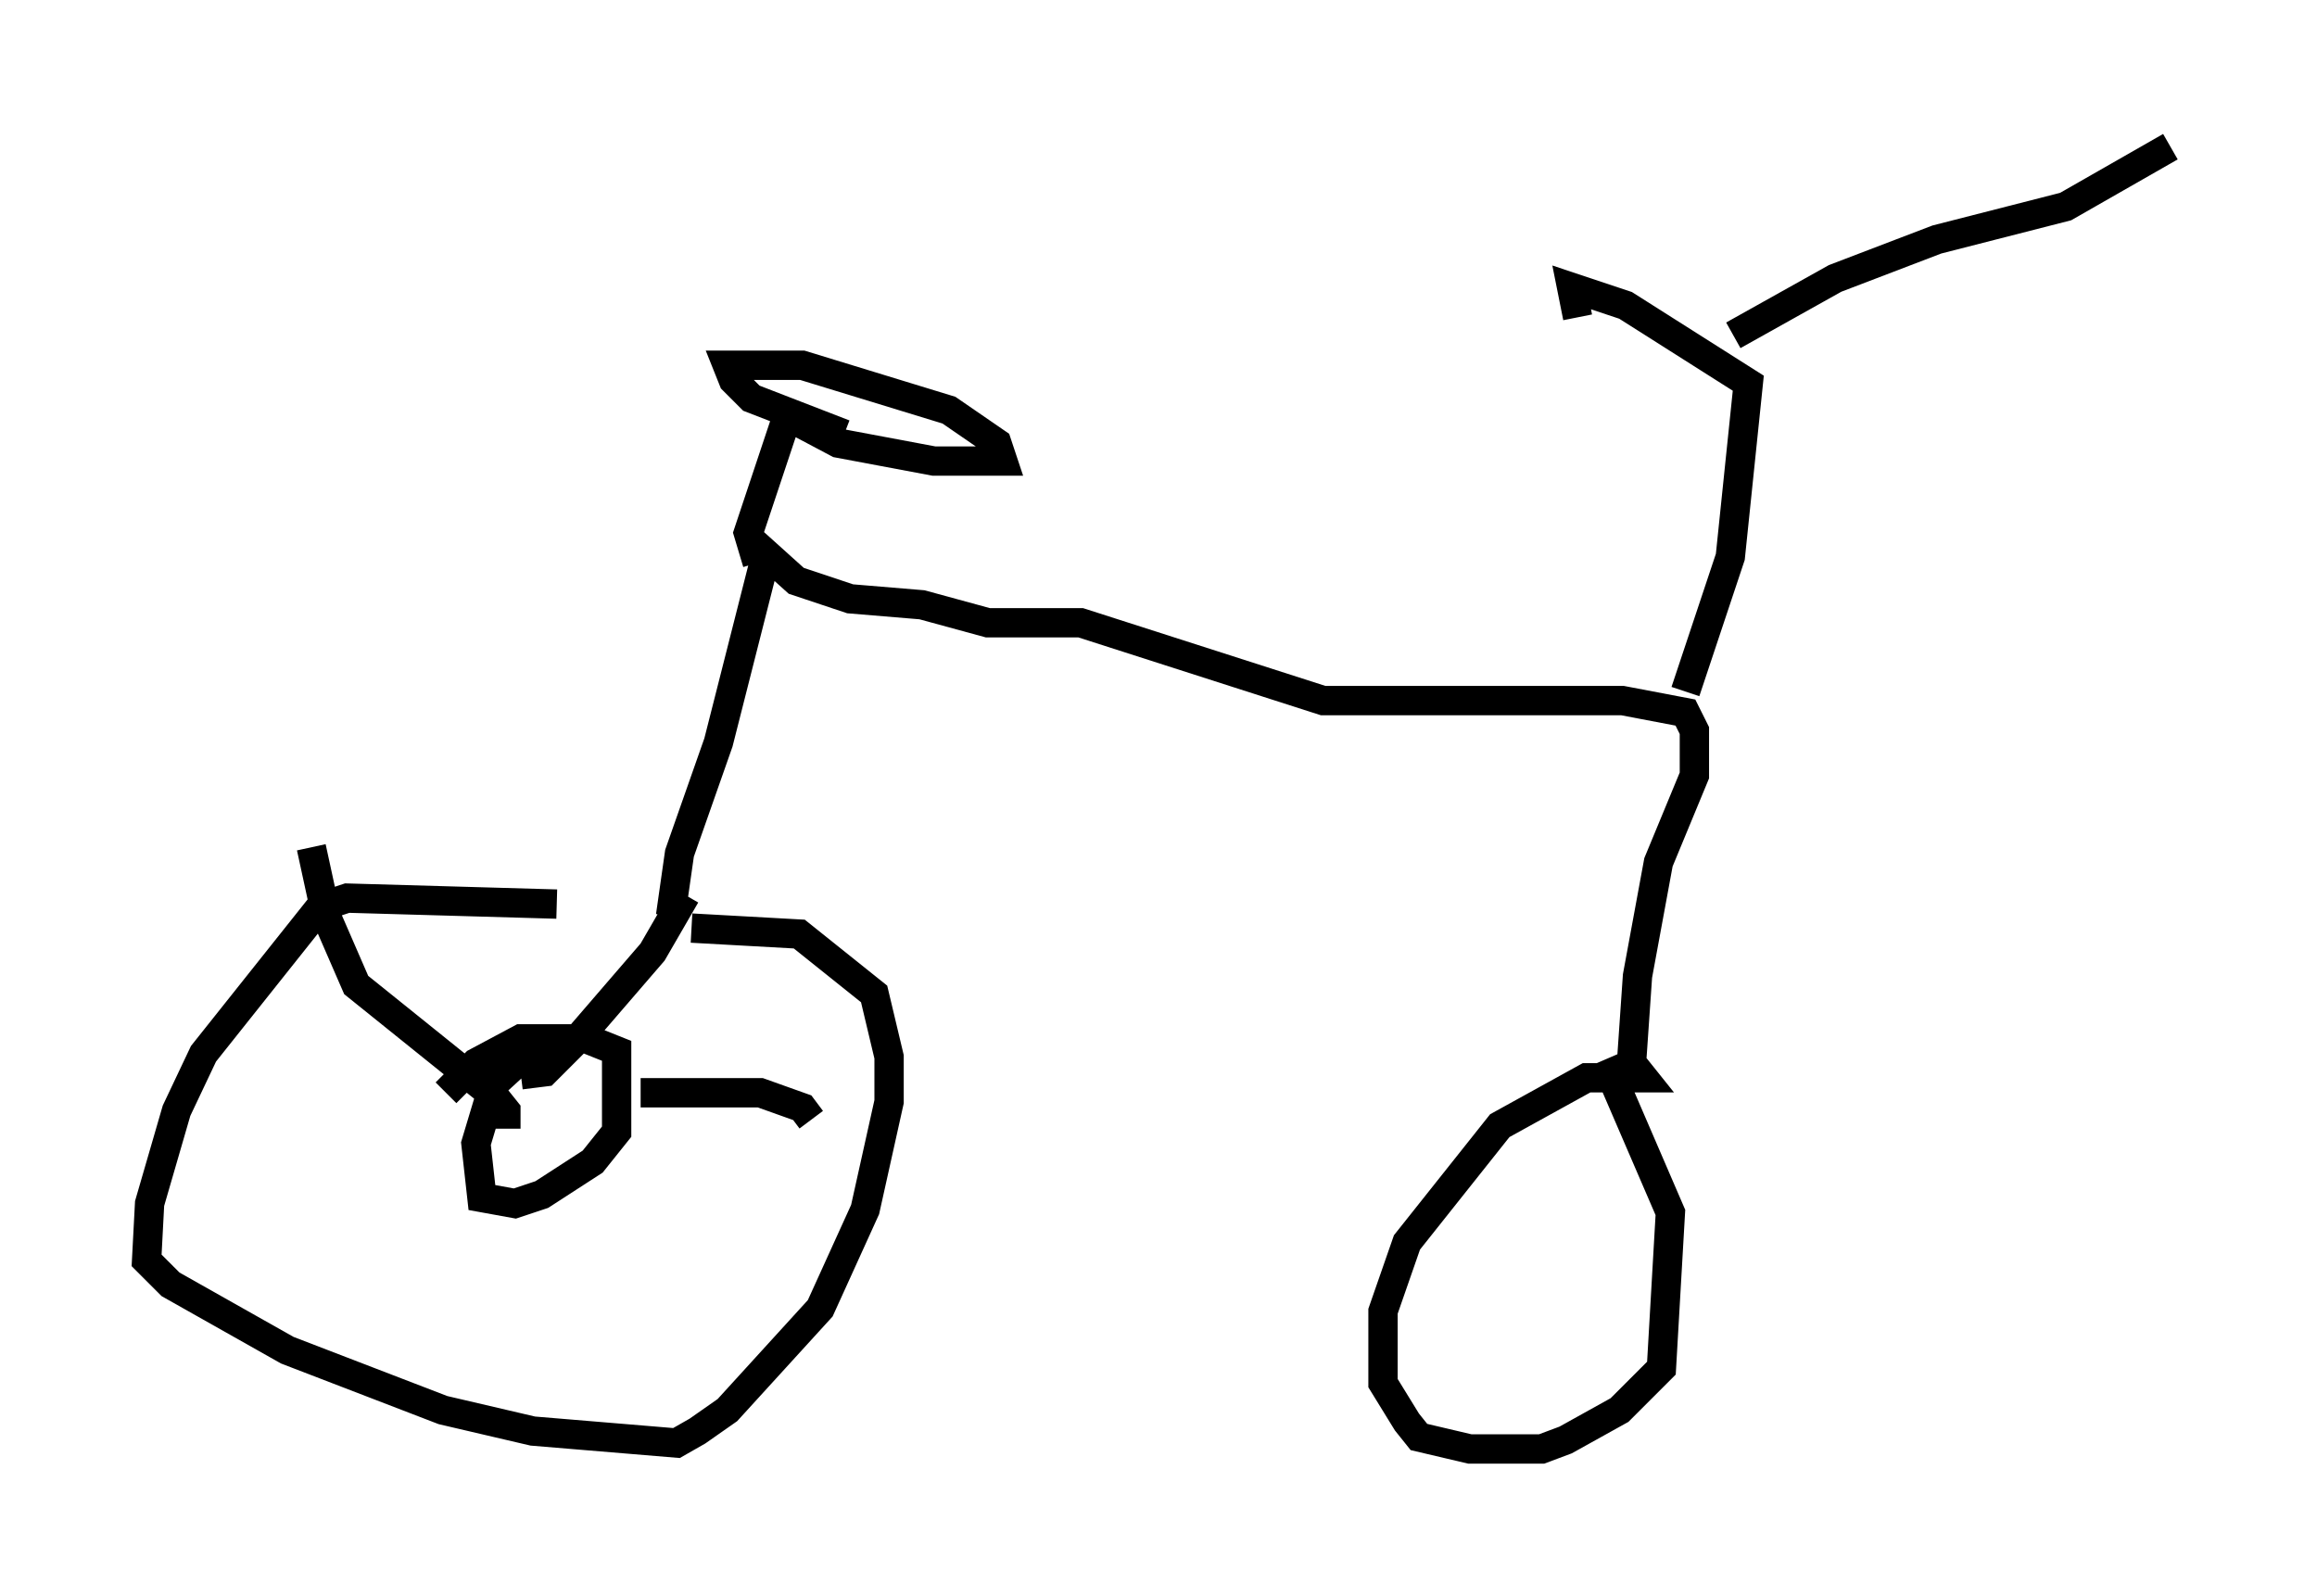 <?xml version="1.0" encoding="utf-8" ?>
<svg baseProfile="full" height="54.407" version="1.1" width="79.009" xmlns="http://www.w3.org/2000/svg" xmlns:ev="http://www.w3.org/2001/xml-events" xmlns:xlink="http://www.w3.org/1999/xlink"><defs /><rect fill="white" height="54.407" width="79.009" x="0" y="0" /><path d="M27.254, 32.257 m-8.269, -1.429 l-7.146, -0.204 -0.919, 0.306 l-3.981, 5.002 -0.919, 1.94 l-0.919, 3.165 -0.102, 1.94 l0.817, 0.817 3.981, 2.246 l5.308, 2.042 3.063, 0.715 l4.9, 0.408 0.715, -0.408 l1.021, -0.715 3.165, -3.471 l1.531, -3.369 0.817, -3.675 l0.0, -1.531 -0.51, -2.144 l-2.552, -2.042 -3.675, -0.204 m-0.715, -0.408 l0.306, -2.144 1.327, -3.777 l1.633, -6.431 1.021, 0.919 l1.838, 0.613 2.45, 0.204 l2.246, 0.613 3.165, 0.0 l8.269, 2.654 10.208, 0.0 l2.144, 0.408 0.306, 0.613 l0.0, 1.531 -1.225, 2.96 l-0.715, 3.879 -0.204, 2.96 l0.408, 0.51 -1.94, 0.0 l-2.96, 1.633 -3.165, 3.981 l-0.817, 2.348 0.0, 2.45 l0.817, 1.327 0.408, 0.51 l1.735, 0.408 2.45, 0.0 l0.817, -0.306 1.838, -1.021 l1.429, -1.429 0.306, -5.308 l-2.246, -5.206 m-28.89, -16.946 l-0.306, -1.021 1.327, -3.981 l1.735, 0.919 3.267, 0.613 l2.348, 0.0 -0.204, -0.613 l-1.633, -1.123 -5.002, -1.531 l-2.552, 0.0 0.204, 0.51 l0.613, 0.613 3.165, 1.225 m28.686, 8.779 l1.531, -4.594 0.613, -5.921 l-4.185, -2.654 -1.838, -0.613 l0.204, 1.021 m5.308, 0.613 l3.471, -1.94 3.471, -1.327 l4.39, -1.123 3.573, -2.042 m-55.33, 30.83 l-0.613, 0.0 -1.225, 1.123 l-0.613, 2.042 0.204, 1.838 l1.123, 0.204 0.919, -0.306 l1.735, -1.123 0.817, -1.021 l0.0, -2.756 -1.021, -0.408 l-2.246, 0.0 -1.531, 0.817 l-1.021, 1.021 m2.042, 1.225 l0.0, -0.613 -0.408, -0.51 l-4.696, -3.777 -1.021, -2.348 l-0.51, -2.348 m7.146, 7.758 l0.817, -0.102 1.123, -1.123 l2.552, -2.96 1.123, -1.94 m-1.531, 6.738 l4.083, 0.0 1.429, 0.51 l0.306, 0.408 " fill="none" stroke="black" stroke-width="1" /></svg>